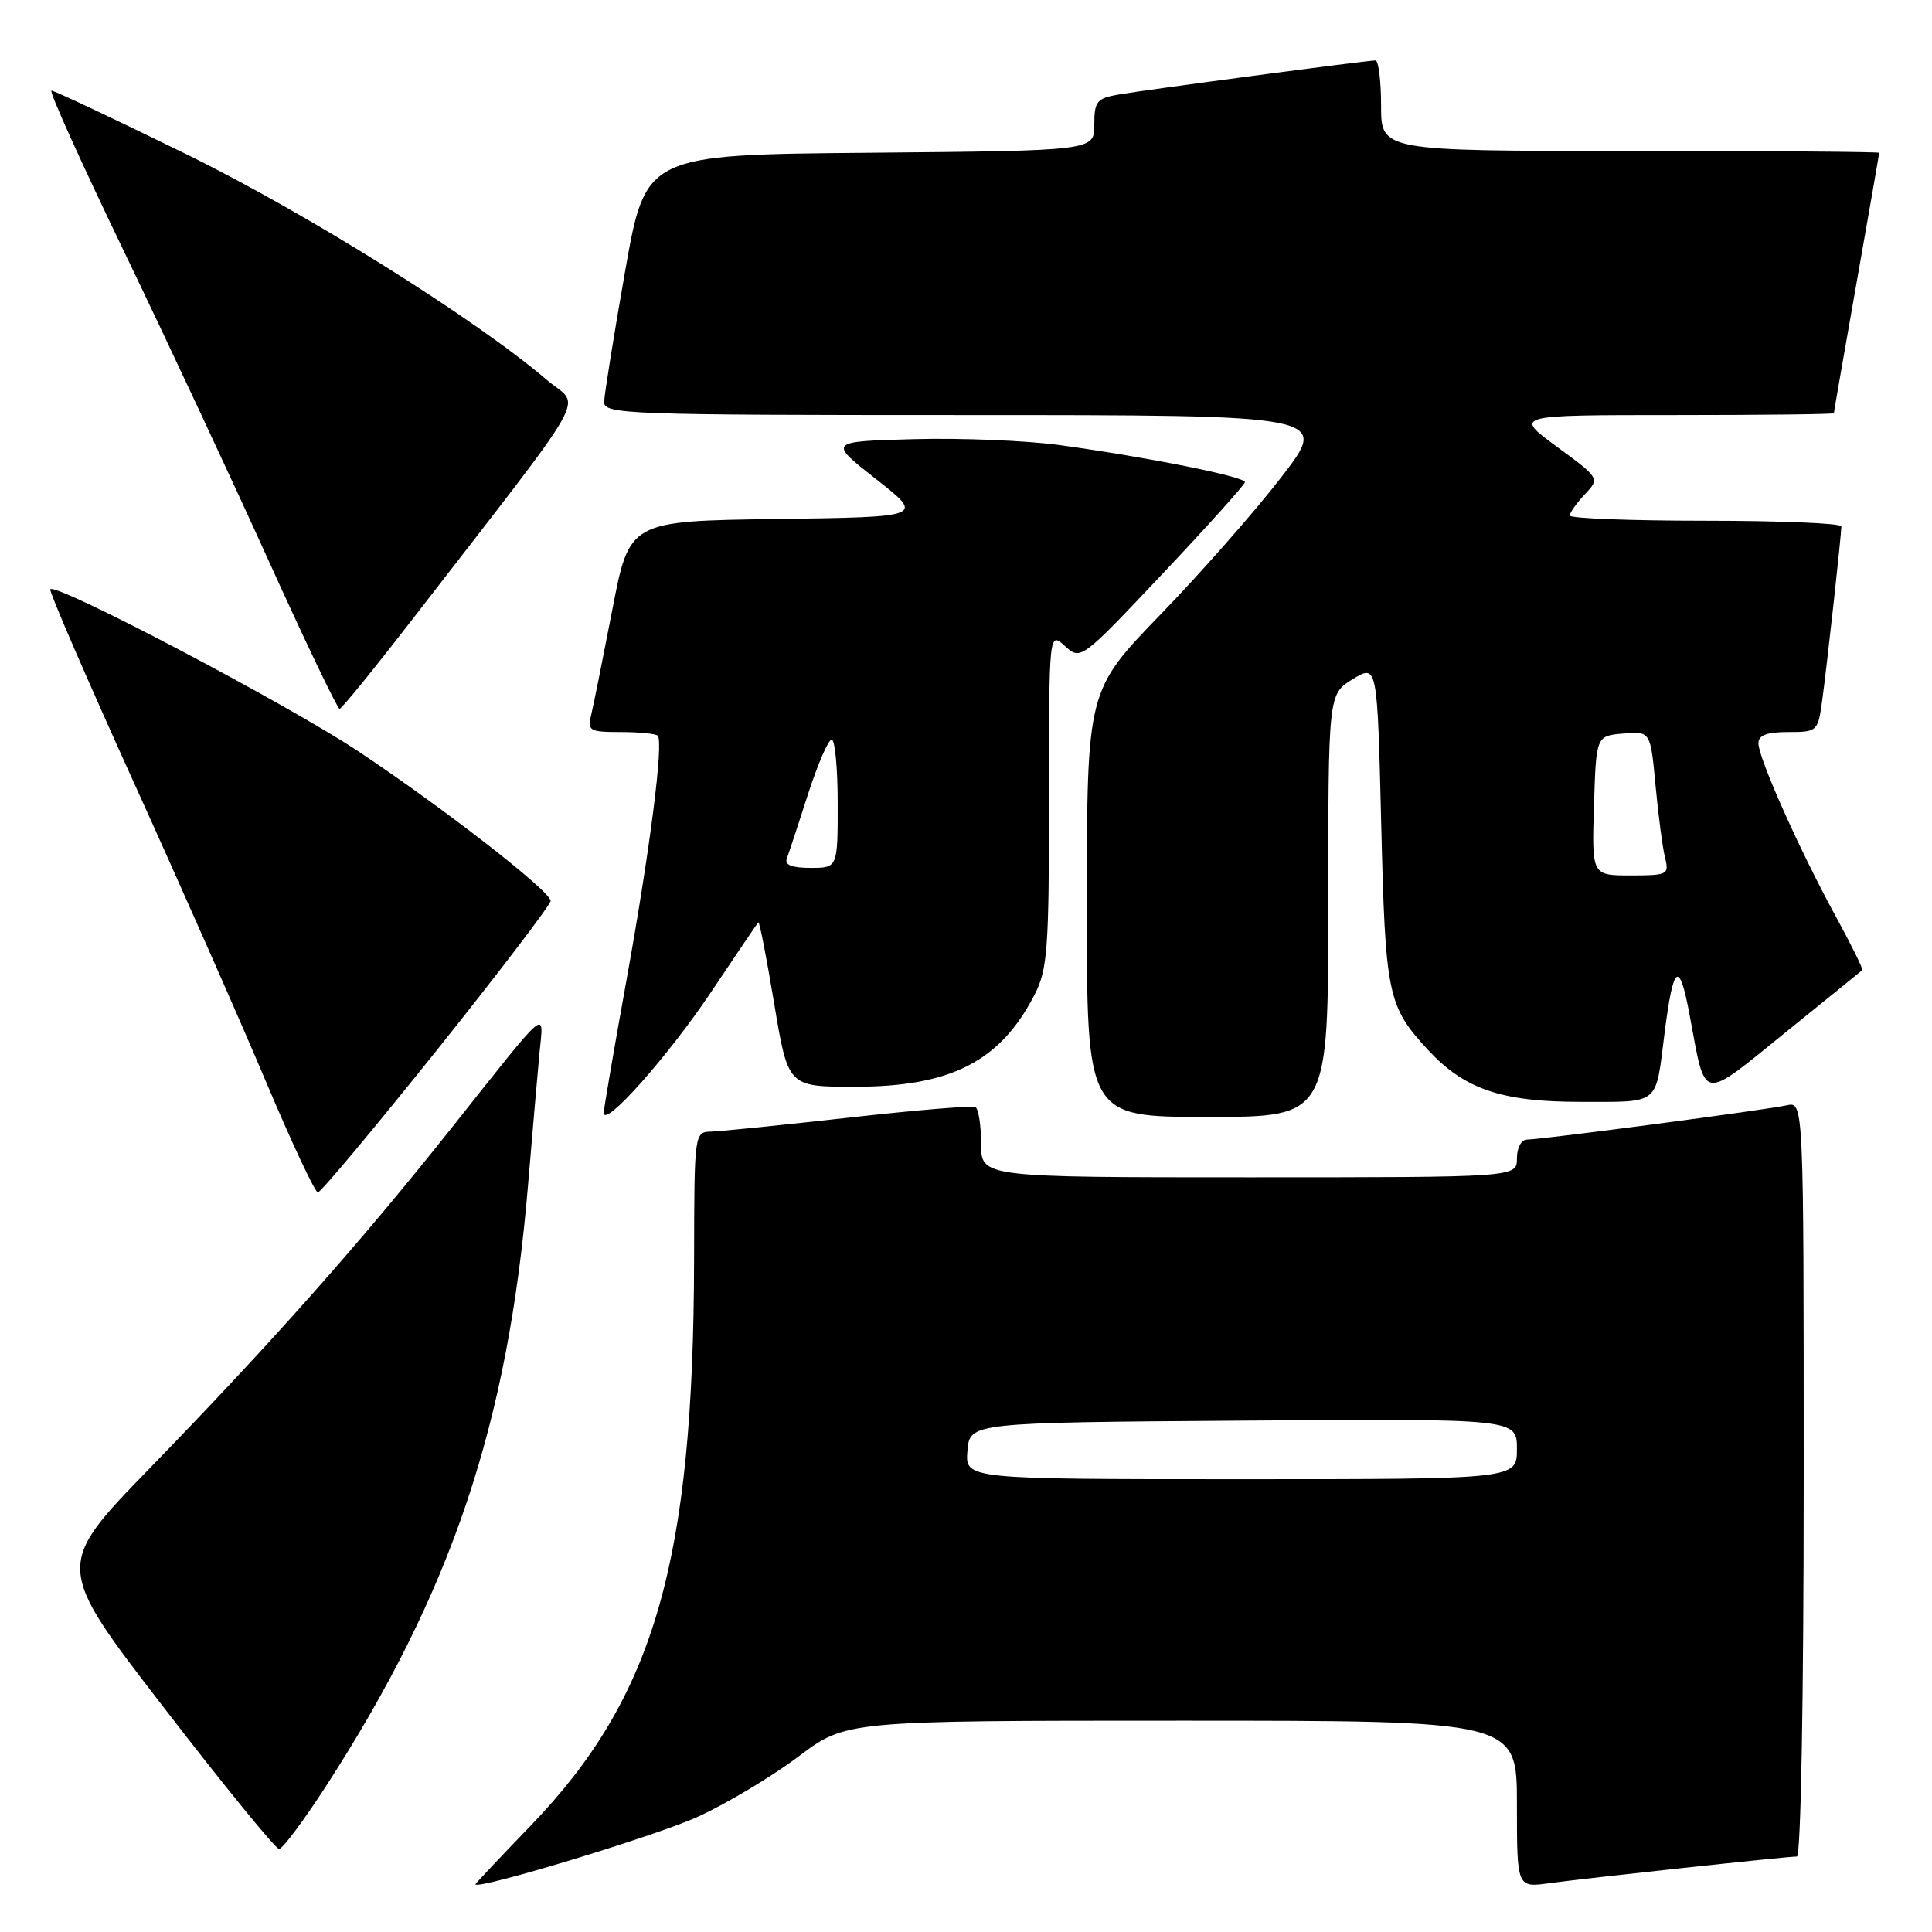 <?xml version="1.0" encoding="UTF-8" standalone="no"?>
<!DOCTYPE svg PUBLIC "-//W3C//DTD SVG 1.1//EN" "http://www.w3.org/Graphics/SVG/1.1/DTD/svg11.dtd" >
<svg xmlns="http://www.w3.org/2000/svg" xmlns:xlink="http://www.w3.org/1999/xlink" version="1.1" viewBox="0 0 256 256">
 <g >
 <path fill="currentColor"
d=" M 92.47 240.73 C 96.34 238.96 102.34 235.36 105.80 232.75 C 112.11 228.00 112.11 228.00 156.55 228.00 C 201.00 228.00 201.00 228.00 201.00 239.06 C 201.00 250.12 201.00 250.12 205.25 249.54 C 210.20 248.86 236.76 246.00 238.10 246.00 C 238.62 246.00 239.00 225.14 239.00 195.98 C 239.00 145.96 239.00 145.96 236.75 146.46 C 234.02 147.07 204.23 151.00 202.35 151.00 C 201.58 151.00 201.00 152.07 201.00 153.50 C 201.00 156.00 201.00 156.00 165.50 156.00 C 130.00 156.00 130.00 156.00 130.00 151.56 C 130.00 149.12 129.66 146.93 129.25 146.70 C 128.84 146.47 121.30 147.10 112.50 148.09 C 103.70 149.07 95.49 149.91 94.25 149.94 C 92.01 150.00 92.00 150.07 91.97 166.75 C 91.91 206.93 86.72 224.92 70.28 241.95 C 66.28 246.10 63.00 249.58 63.00 249.67 C 63.00 250.52 87.02 243.23 92.47 240.73 Z  M 43.15 236.75 C 59.85 210.95 67.33 188.70 69.97 157.00 C 70.55 150.12 71.22 142.28 71.48 139.56 C 72.04 133.71 72.95 132.94 59.77 149.54 C 47.71 164.72 35.97 177.95 19.89 194.50 C 7.25 207.50 7.25 207.50 21.70 226.25 C 29.64 236.56 36.52 245.00 36.98 245.00 C 37.43 245.00 40.21 241.29 43.15 236.75 Z  M 57.91 139.12 C 66.21 128.73 72.98 119.84 72.96 119.37 C 72.90 118.05 58.76 107.06 47.50 99.57 C 38.09 93.31 7.41 77.17 6.66 78.08 C 6.47 78.31 11.42 89.75 17.65 103.50 C 23.89 117.25 31.79 135.14 35.21 143.25 C 38.63 151.36 41.74 158.00 42.12 158.00 C 42.50 158.00 49.60 149.50 57.91 139.12 Z  M 94.19 131.50 C 97.50 126.55 100.33 122.37 100.48 122.21 C 100.63 122.05 101.57 126.89 102.58 132.96 C 104.42 144.00 104.42 144.00 113.24 144.00 C 126.01 144.00 132.53 140.66 137.09 131.79 C 138.80 128.47 139.00 125.76 139.00 105.88 C 139.00 83.69 139.00 83.69 141.11 85.60 C 143.21 87.50 143.23 87.48 154.07 76.00 C 160.04 69.67 164.94 64.22 164.96 63.89 C 165.01 63.17 152.05 60.58 140.50 58.99 C 136.10 58.38 127.38 58.02 121.12 58.19 C 109.73 58.50 109.73 58.50 116.10 63.50 C 122.47 68.50 122.47 68.50 102.94 68.77 C 83.40 69.04 83.40 69.04 81.14 80.77 C 79.89 87.22 78.63 93.51 78.33 94.75 C 77.82 96.83 78.12 97.00 82.22 97.00 C 84.67 97.00 86.88 97.22 87.15 97.48 C 87.96 98.29 86.11 112.76 82.99 130.00 C 81.35 139.08 80.00 146.93 80.00 147.45 C 80.00 149.55 88.51 139.97 94.19 131.50 Z  M 176.00 119.99 C 176.00 91.97 176.00 91.97 179.25 89.99 C 182.50 88.01 182.50 88.01 183.02 109.26 C 183.57 131.94 183.86 133.33 189.27 139.17 C 194.07 144.33 198.99 146.00 209.39 146.00 C 220.05 146.00 219.34 146.57 220.55 137.00 C 221.74 127.63 222.51 127.09 223.91 134.63 C 226.05 146.10 225.26 145.96 236.50 136.87 C 242.00 132.42 246.62 128.68 246.76 128.55 C 246.90 128.42 245.32 125.21 243.24 121.41 C 238.48 112.70 233.00 100.45 233.00 98.49 C 233.00 97.42 234.11 97.00 236.94 97.00 C 240.81 97.00 240.89 96.93 241.46 92.75 C 242.09 88.13 243.98 70.97 243.99 69.75 C 244.00 69.34 235.90 69.00 226.00 69.00 C 216.10 69.00 208.00 68.69 208.00 68.31 C 208.00 67.94 208.90 66.67 210.00 65.50 C 211.99 63.38 211.99 63.38 206.29 59.19 C 200.58 55.00 200.58 55.00 221.79 55.00 C 233.46 55.00 243.00 54.89 243.00 54.75 C 243.00 54.61 244.35 46.85 246.00 37.50 C 247.65 28.15 249.00 20.39 249.00 20.25 C 249.00 20.11 234.15 20.00 216.00 20.00 C 183.00 20.00 183.00 20.00 183.00 14.00 C 183.00 10.70 182.66 8.00 182.25 8.01 C 181.04 8.02 151.81 11.90 148.25 12.52 C 145.32 13.03 145.00 13.43 145.00 16.53 C 145.00 19.97 145.00 19.97 115.27 20.24 C 85.55 20.50 85.55 20.50 82.82 36.00 C 81.32 44.53 80.08 52.29 80.05 53.25 C 80.00 54.89 82.94 55.00 128.06 55.00 C 176.13 55.00 176.13 55.00 169.81 63.19 C 166.34 67.70 159.12 75.91 153.76 81.44 C 144.03 91.50 144.03 91.50 144.01 119.75 C 144.00 148.00 144.00 148.00 160.00 148.00 C 176.00 148.00 176.00 148.00 176.00 119.99 Z  M 54.50 82.25 C 79.03 50.52 76.96 54.19 72.48 50.36 C 62.95 42.22 40.54 28.19 24.50 20.34 C 15.15 15.76 7.20 12.01 6.82 12.01 C 6.45 12.00 10.76 21.56 16.40 33.25 C 22.03 44.94 30.66 63.38 35.57 74.24 C 40.48 85.09 44.73 93.95 45.00 93.93 C 45.27 93.91 49.55 88.65 54.50 82.25 Z  M 128.19 192.25 C 128.50 188.50 128.50 188.50 164.75 188.24 C 201.00 187.98 201.00 187.98 201.00 191.99 C 201.00 196.00 201.00 196.00 164.44 196.00 C 127.88 196.00 127.88 196.00 128.19 192.25 Z  M 104.26 113.75 C 104.52 113.06 105.78 109.24 107.06 105.25 C 108.35 101.26 109.76 98.00 110.20 98.00 C 110.64 98.00 111.00 101.83 111.00 106.50 C 111.00 115.00 111.00 115.00 107.39 115.00 C 104.92 115.00 103.94 114.61 104.26 113.75 Z  M 211.21 106.75 C 211.50 97.50 211.50 97.50 215.10 97.20 C 218.70 96.90 218.70 96.90 219.37 104.11 C 219.74 108.08 220.31 112.38 220.63 113.66 C 221.19 115.89 220.96 116.00 216.07 116.00 C 210.92 116.00 210.92 116.00 211.21 106.75 Z "/>
</g>
</svg>